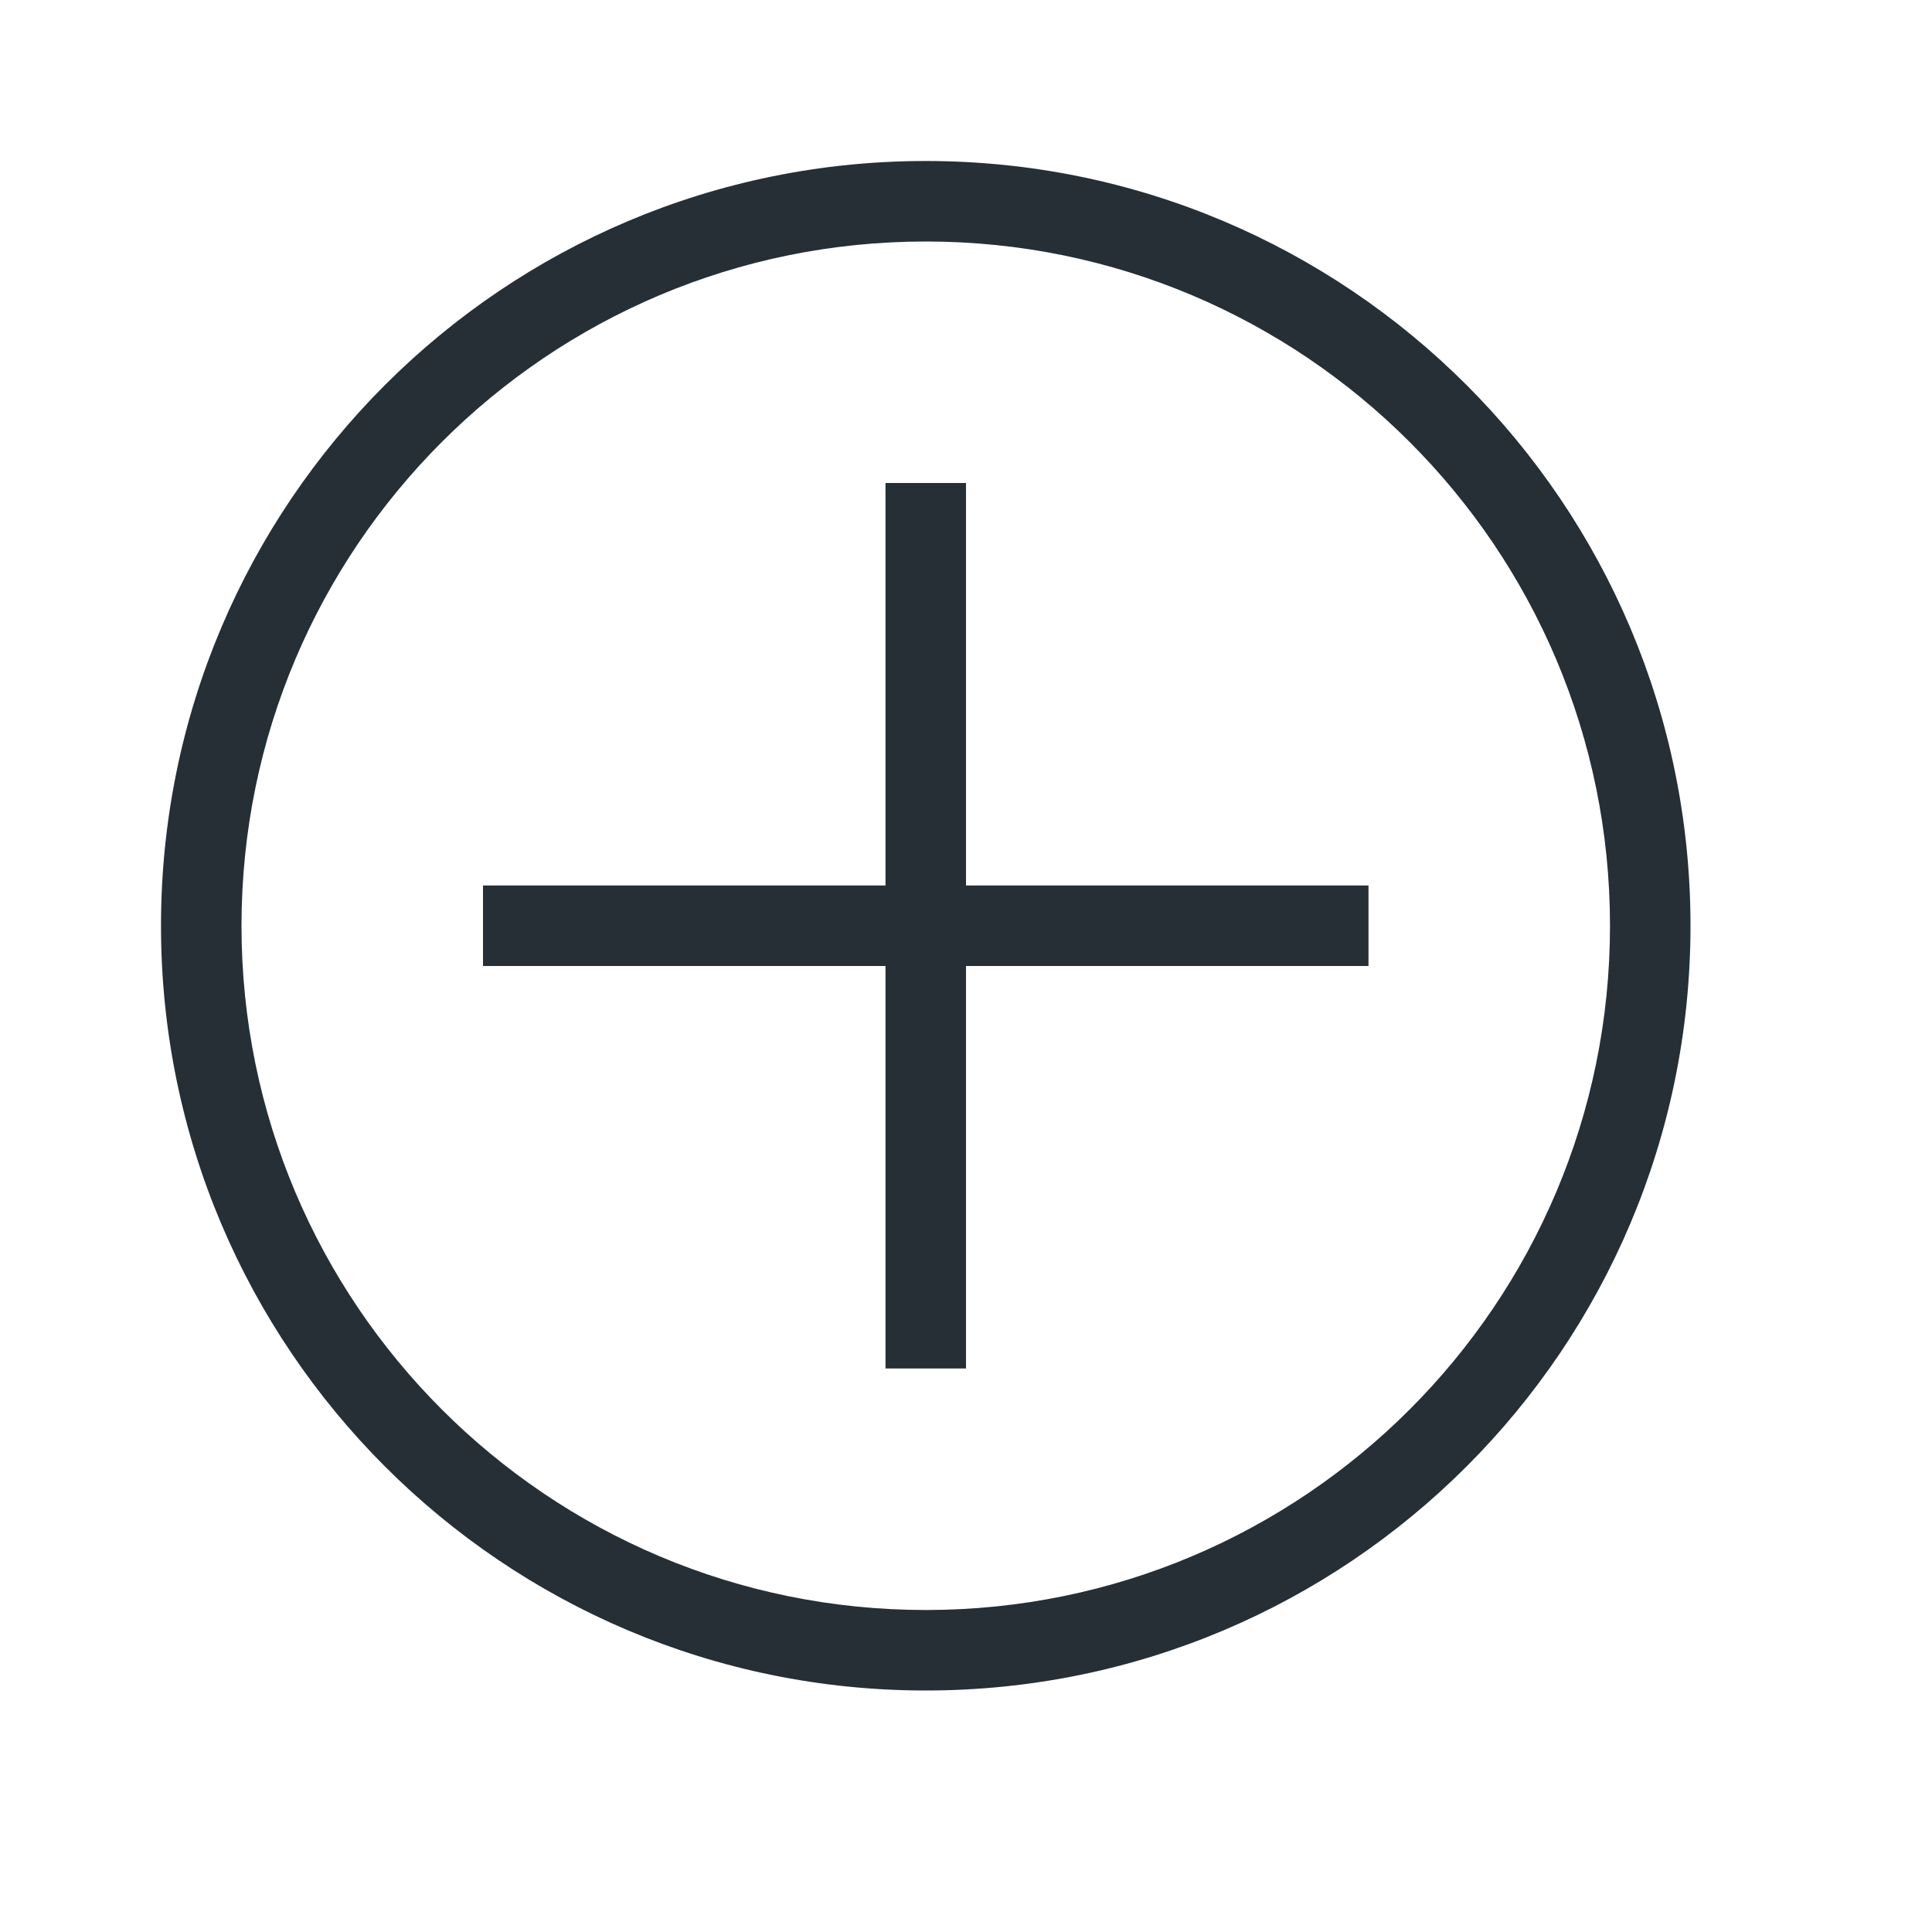 <?xml version="1.0" encoding="UTF-8"?>
<svg width="24px" height="24px" viewBox="0 0 24 24" version="1.1" xmlns="http://www.w3.org/2000/svg" xmlns:xlink="http://www.w3.org/1999/xlink">
    <!-- Generator: Sketch 52.6 (67491) - http://www.bohemiancoding.com/sketch -->
    <title>icon-plus-24</title>
    <desc>Created with Sketch.</desc>
    <g id="Icon" stroke="none" stroke-width="1" fill="none" fill-rule="evenodd">
        <g id="Index" transform="translate(-160, -440)" fill="#262F36">
            <path d="M171,451 L171,446 L172,446 L172,451 L177,451 L177,452 L172,452 L172,457 L171,457 L171,452 L166,452 L166,451 L171,451 Z M171.5,442 C176.747,442 181,446.253 181,451.5 C181,456.747 176.747,461 171.5,461 C166.253,461 162,456.747 162,451.5 C162,446.253 166.253,442 171.5,442 Z M171.5,443 C166.806,443 163,446.805 163,451.5 C163,456.194 166.806,460 171.5,460 C176.194,460 180,456.194 180,451.5 C180,446.805 176.194,443 171.5,443 Z" id="shape"></path>
        </g>
    </g>
</svg>